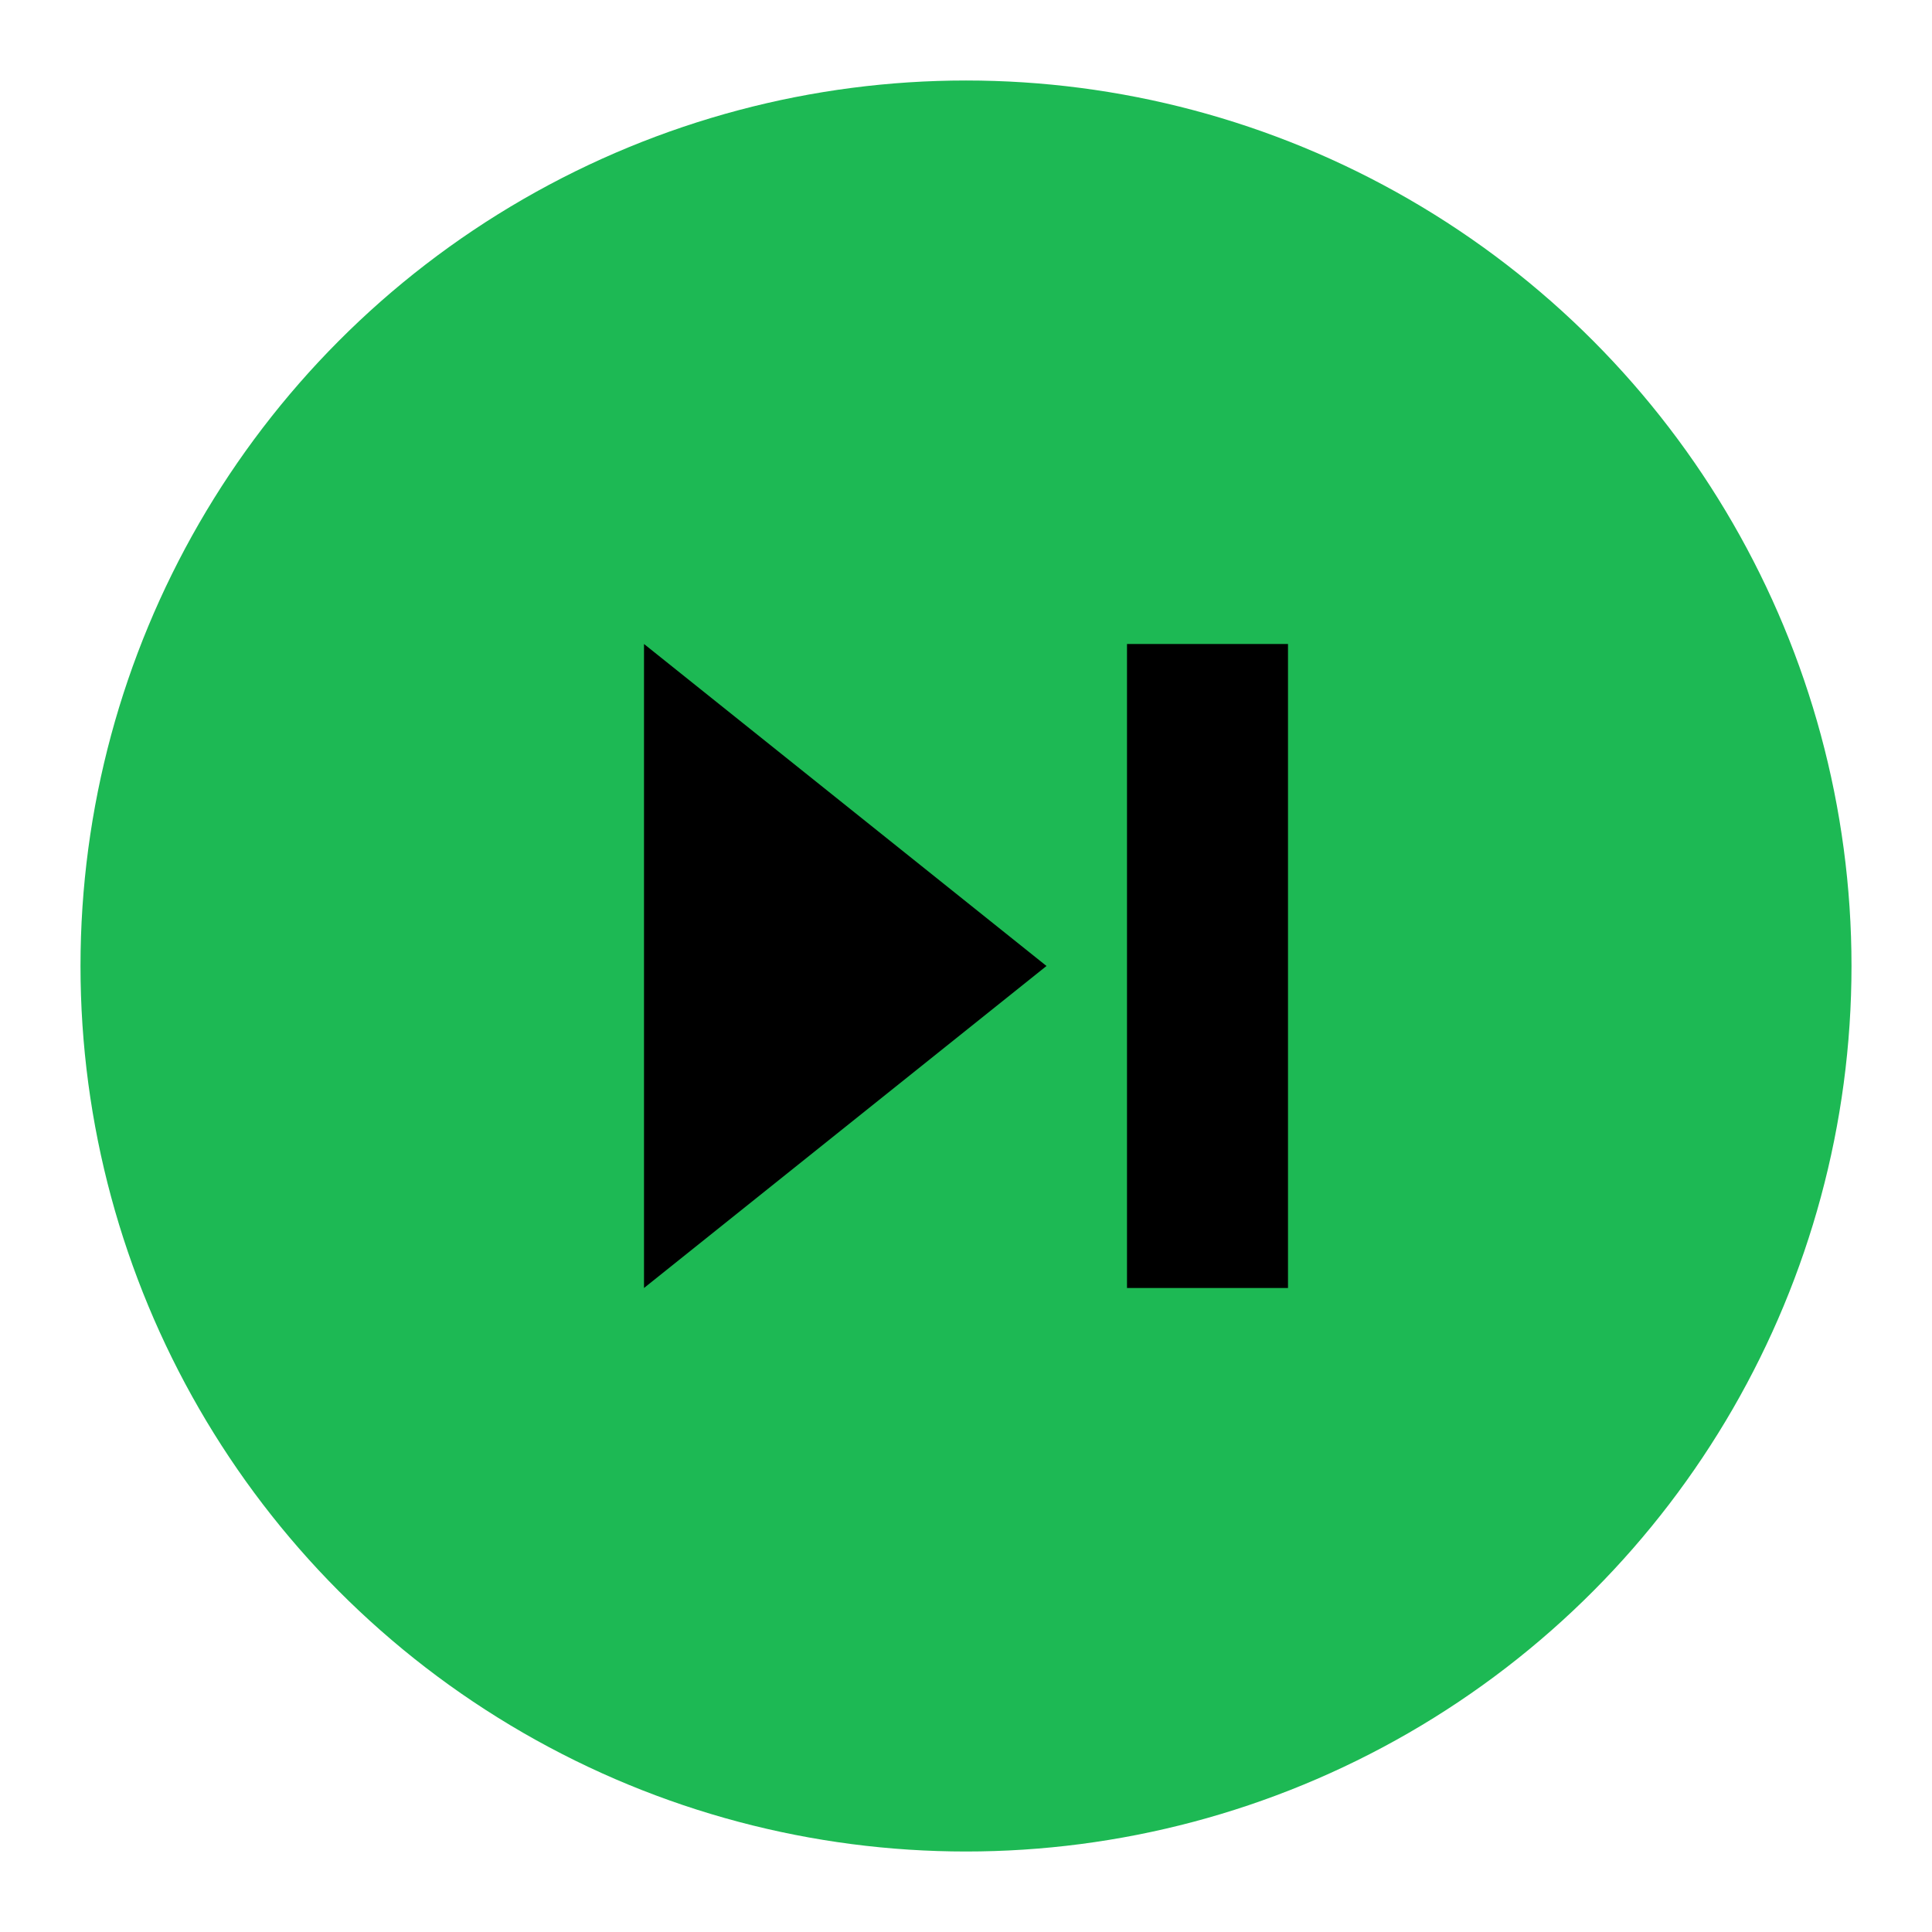 <svg xmlns="http://www.w3.org/2000/svg" width="48" height="48" viewBox="0 0 48 48">
  <circle cx="24" cy="24" r="22" fill="#1DB954"/>
  <polygon points="16,16 26,24 16,32" fill="#000000"/>
  <rect x="28" y="16" width="4" height="16" fill="#000000"/>
</svg>
